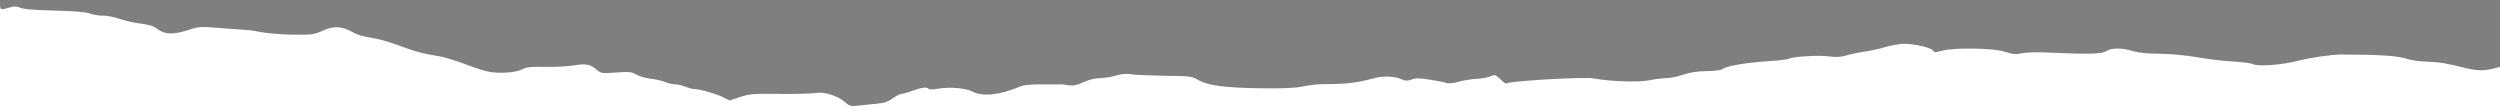 <svg version="1.0" xmlns="http://www.w3.org/2000/svg"
 width="1600px" height="70px" viewBox="0 0 1600 70"
 preserveAspectRatio="xMidYMid meet">
<g transform="translate(0,70) scale(0.1,-0.1)"
fill="#000000" fill-opacity=".5" stroke="none">
<path d="M0 670 c0 -33 6 -35 61 -18 30 9 45 8 67 -1 16 -8 84 -15 170 -17
188 -5 251 -10 285 -23 16 -6 50 -11 76 -11 26 0 74 -9 107 -21 32 -11 92 -25
133 -30 55 -6 82 -15 109 -35 46 -35 102 -37 198 -6 68 23 76 23 210 12 76 -6
150 -11 164 -12 14 0 58 -7 99 -15 40 -7 131 -14 201 -15 118 -1 131 1 186 26
70 32 123 29 193 -11 27 -16 70 -28 114 -34 39 -5 119 -27 177 -49 106 -40
159 -54 260 -70 30 -4 103 -27 163 -49 59 -23 129 -46 155 -50 69 -13 174 -6
213 15 28 15 55 18 149 16 63 -1 145 3 181 9 78 14 106 8 148 -27 29 -24 33
-25 125 -18 84 6 98 4 128 -13 18 -11 59 -23 91 -27 32 -3 74 -13 94 -21 19
-8 49 -15 65 -15 16 0 45 -7 65 -15 19 -8 45 -15 57 -15 35 0 137 -29 183 -52
l42 -21 67 22 c61 20 86 22 258 20 105 -1 207 2 228 6 50 10 139 -18 183 -56
32 -29 39 -30 87 -25 29 3 82 9 118 12 49 5 74 13 104 35 22 16 48 29 58 29
10 0 41 9 70 20 57 21 93 25 102 11 3 -5 29 -4 58 1 71 13 177 5 219 -17 67
-35 175 -24 302 29 26 12 67 16 135 16 53 0 108 0 122 0 14 1 41 -2 61 -6 27
-4 50 0 93 20 36 16 74 26 104 26 27 0 73 7 102 16 36 11 68 14 94 9 23 -4
120 -8 217 -10 167 -2 178 -3 220 -28 62 -35 170 -49 404 -52 142 -2 219 2
265 12 35 7 87 14 115 14 167 1 216 6 346 40 54 14 122 11 163 -6 31 -13 43
-14 71 -4 27 10 51 10 117 -1 46 -7 93 -16 104 -21 13 -5 43 -2 75 7 30 9 81
17 114 19 33 1 75 9 92 16 31 13 34 12 66 -19 18 -18 36 -30 39 -26 17 16 504
44 561 32 92 -19 287 -26 350 -12 34 7 84 13 110 14 26 0 76 10 110 22 43 15
88 22 149 23 47 0 92 6 100 12 27 21 143 41 303 52 61 4 116 11 123 15 23 14
194 24 258 15 47 -6 74 -5 113 7 28 8 79 19 113 23 35 5 96 18 135 30 40 12
94 21 120 21 69 -1 175 -26 185 -44 7 -13 14 -13 56 -1 76 22 332 18 406 -7
49 -16 67 -17 105 -9 26 6 96 8 161 5 261 -12 350 -10 378 8 34 23 102 23 173
1 36 -11 94 -17 174 -17 71 -1 169 -10 240 -23 66 -11 169 -24 228 -27 59 -3
118 -11 129 -17 29 -16 184 -4 281 21 87 22 213 40 278 41 241 0 365 -8 422
-27 30 -10 86 -18 132 -19 76 -2 114 -8 247 -41 69 -17 114 -18 174 -3 l44 11
0 214 0 214 -8000 0 -8000 0 0 -30z"/>
</g>
</svg>
